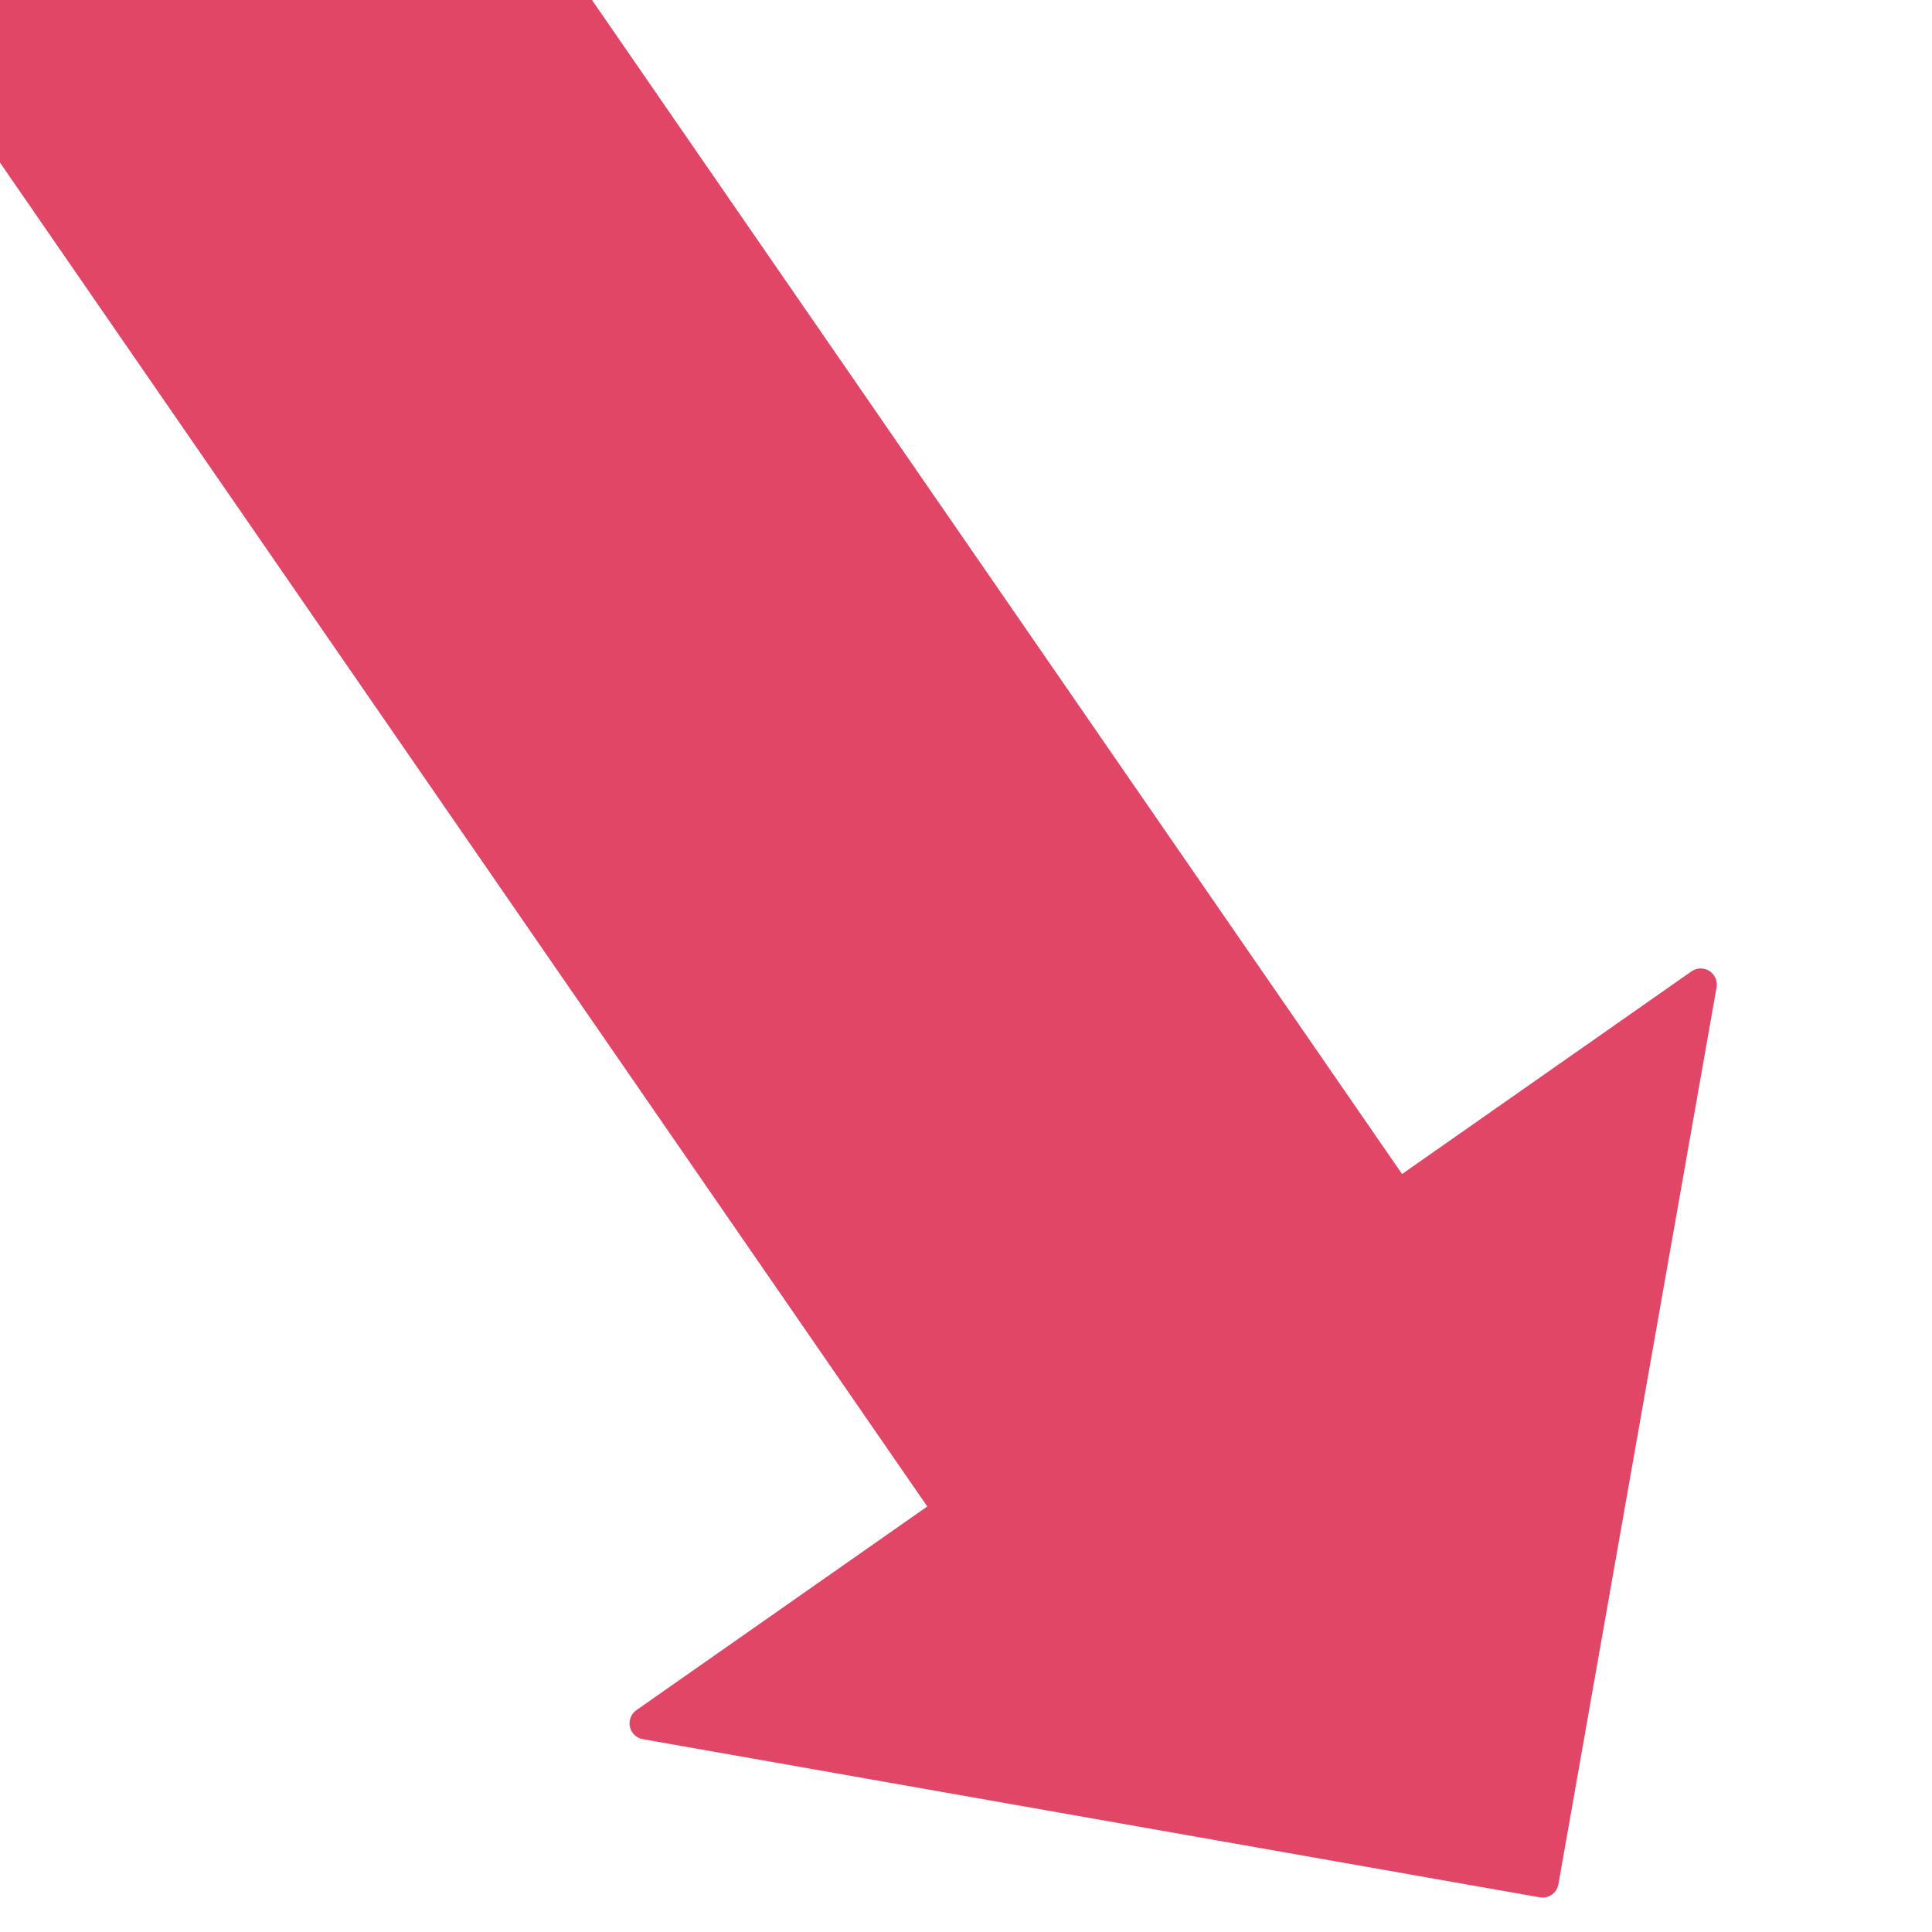 <svg
  style="stroke: #e24667; fill: #e24667"
  width="600"
  height="600"
  viewbox="0 0 600 600"
  xmlns="http://www.w3.org/2000/svg"
>
  <!-- <g stroke-width="1" stroke="green">
    <line x1="100" y1="0" x2="100" y2="600" />
    <line x1="200" y1="0" x2="200" y2="600" />
    <line x1="300" y1="0" x2="300" y2="600" />
    <line x1="400" y1="0" x2="400" y2="600" />
    <line x1="500" y1="0" x2="500" y2="600" />

    <line x1="0" y1="100" x2="600" y2="100" />
    <line x1="0" y1="200" x2="600" y2="200" />
    <line x1="0" y1="300" x2="600" y2="300" />
    <line x1="0" y1="400" x2="600" y2="400" />
    <line x1="0" y1="500" x2="600" y2="500" />
  </g> -->
  <g>
    <path d="M 40 -50 L 385 450" stroke-width="180" />
    <path
      d="M 350 175 l 200 200 l -400 0 Z"
      transform="rotate(145 350 400)"
      stroke-width="10"
      stroke-linejoin="round"
    />
  </g>
</svg>
